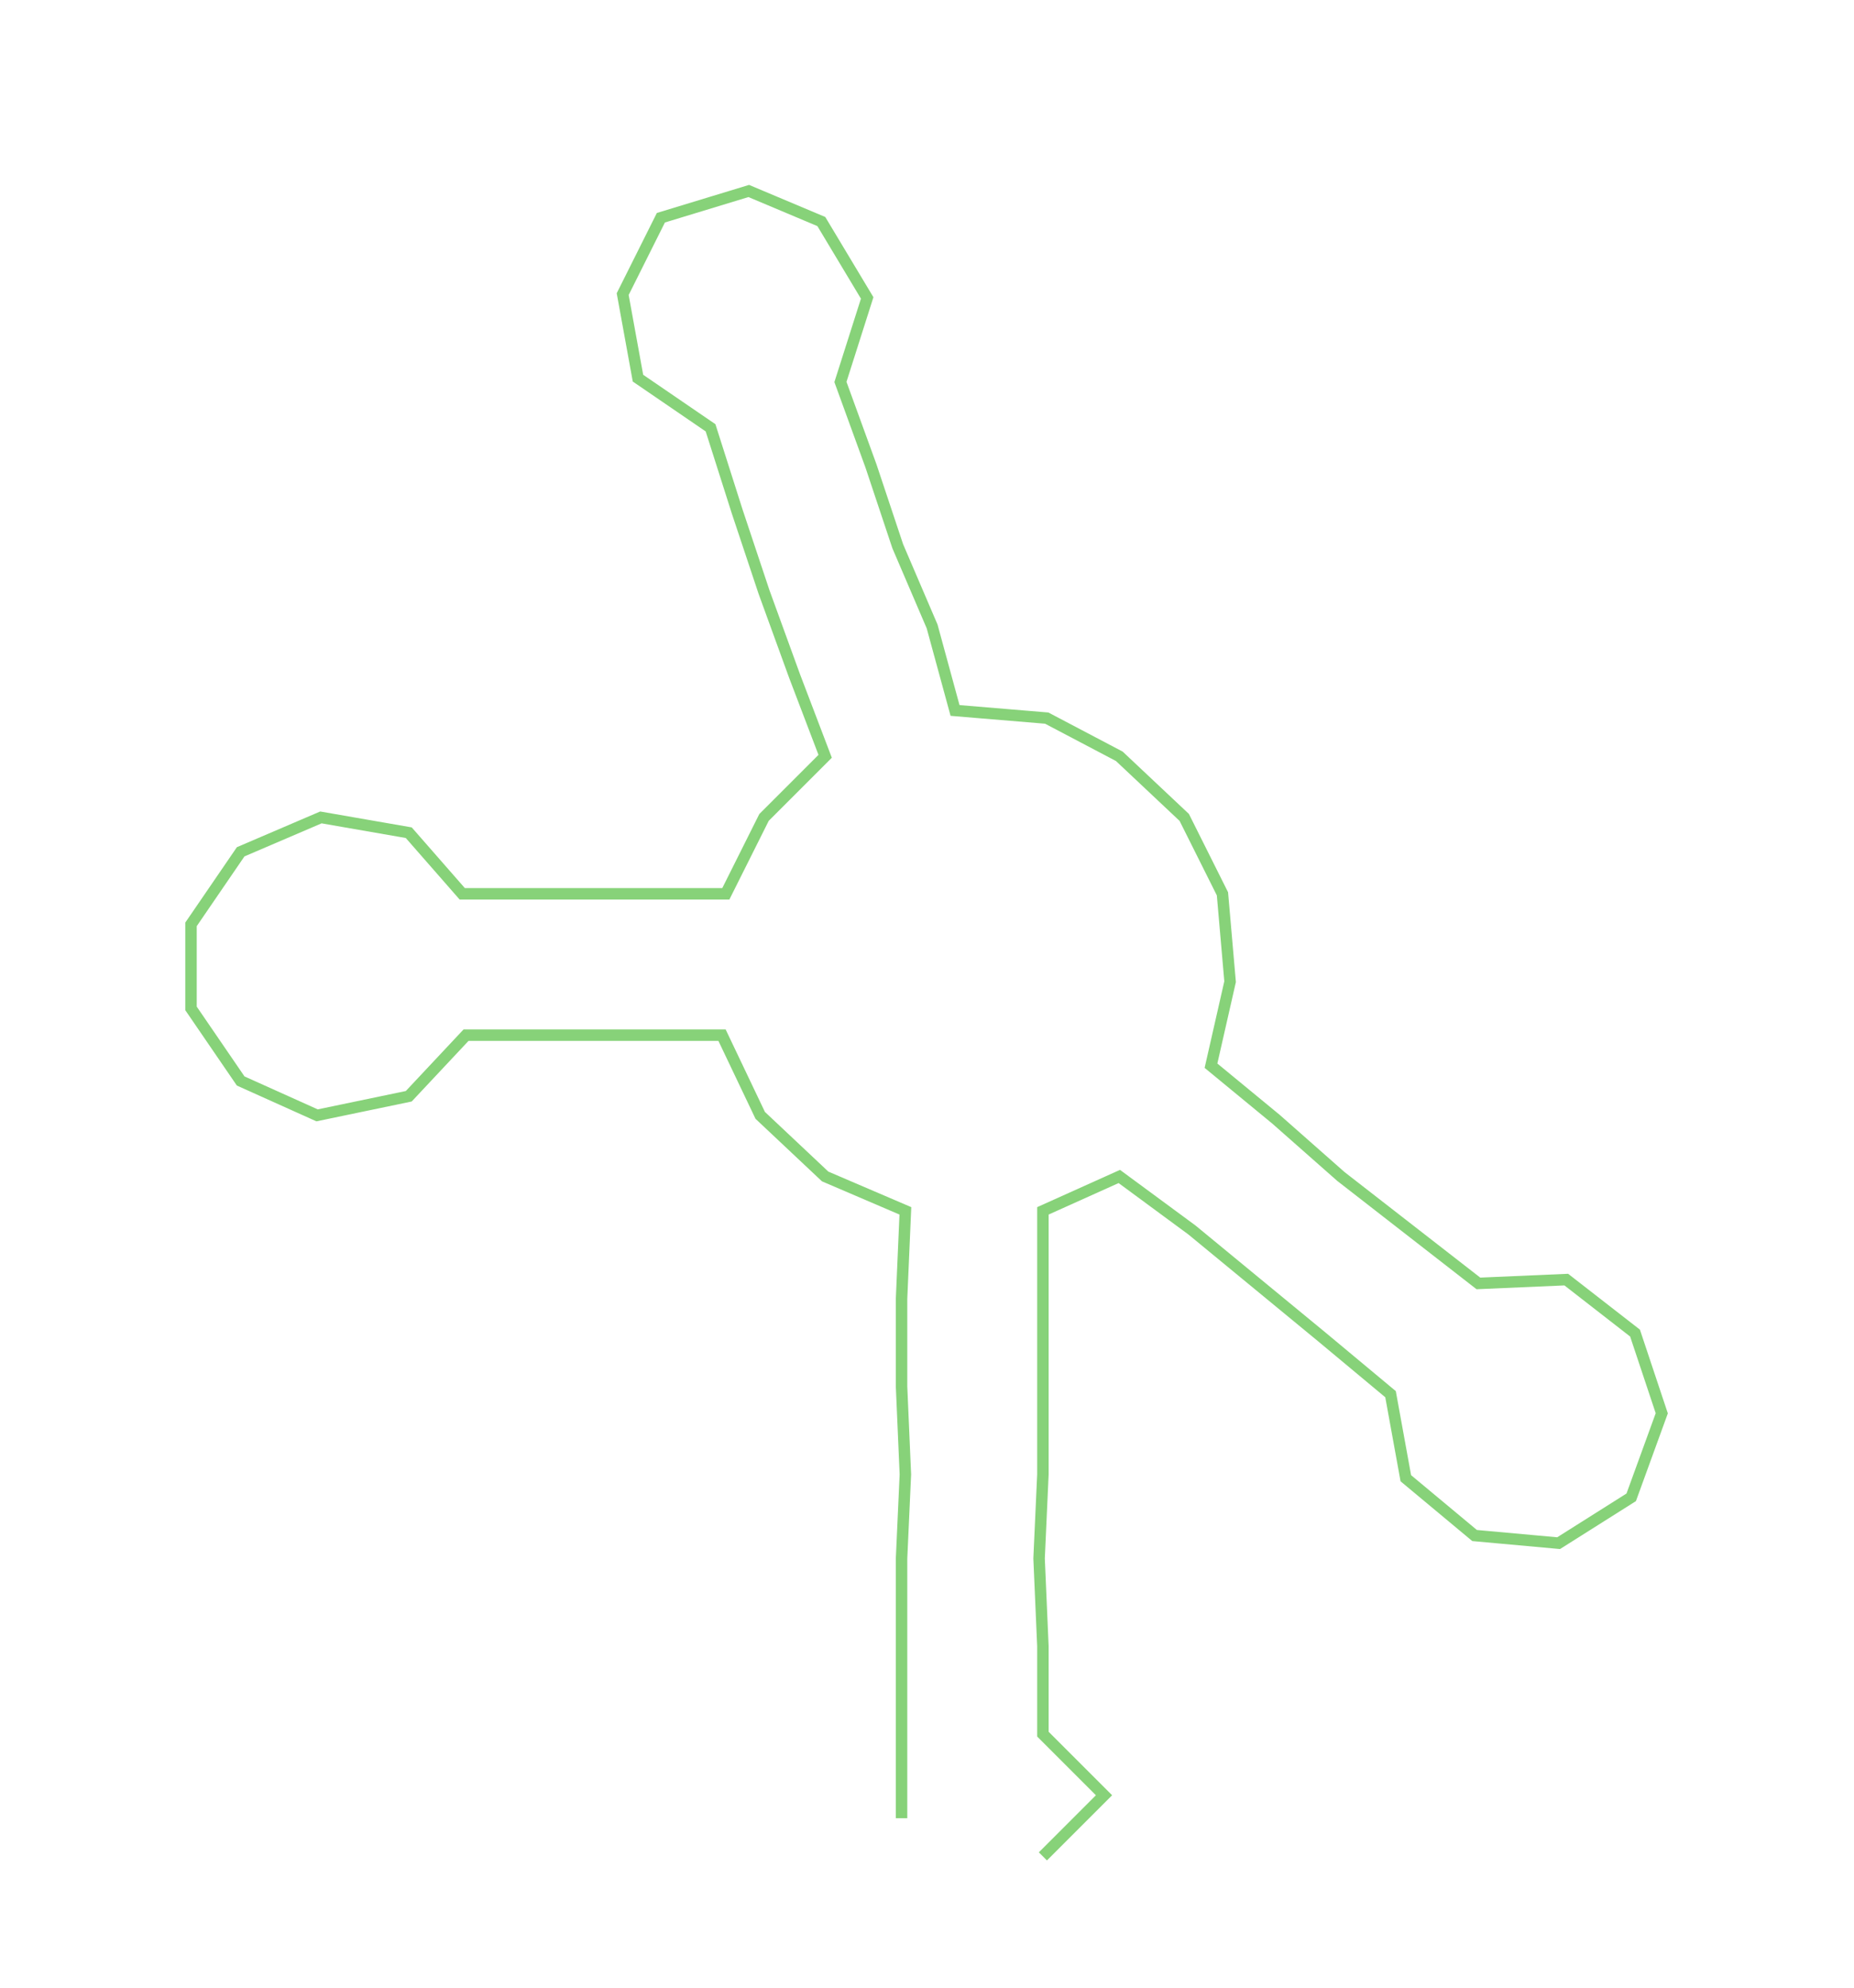 <ns0:svg xmlns:ns0="http://www.w3.org/2000/svg" width="279.763px" height="300px" viewBox="0 0 485.32 520.427"><ns0:path style="stroke:#87d279;stroke-width:3px;fill:none;" d="M236 476 L236 476 L236 454 L236 431 L236 408 L237 386 L236 363 L236 340 L237 317 L216 308 L199 292 L189 271 L167 271 L145 271 L122 271 L107 287 L83 292 L63 283 L50 264 L50 242 L63 223 L84 214 L107 218 L121 234 L145 234 L167 234 L190 234 L200 214 L216 198 L208 177 L200 155 L193 134 L186 112 L167 99 L163 77 L173 57 L196 50 L215 58 L227 78 L220 100 L228 122 L235 143 L244 164 L250 186 L274 188 L293 198 L310 214 L320 234 L322 257 L317 279 L334 293 L351 308 L369 322 L387 336 L410 335 L428 349 L435 370 L427 392 L408 404 L386 402 L368 387 L364 365 L346 350 L329 336 L312 322 L293 308 L273 317 L273 340 L273 363 L273 386 L272 408 L273 431 L273 454 L289 470 L273 486" /></ns0:svg>